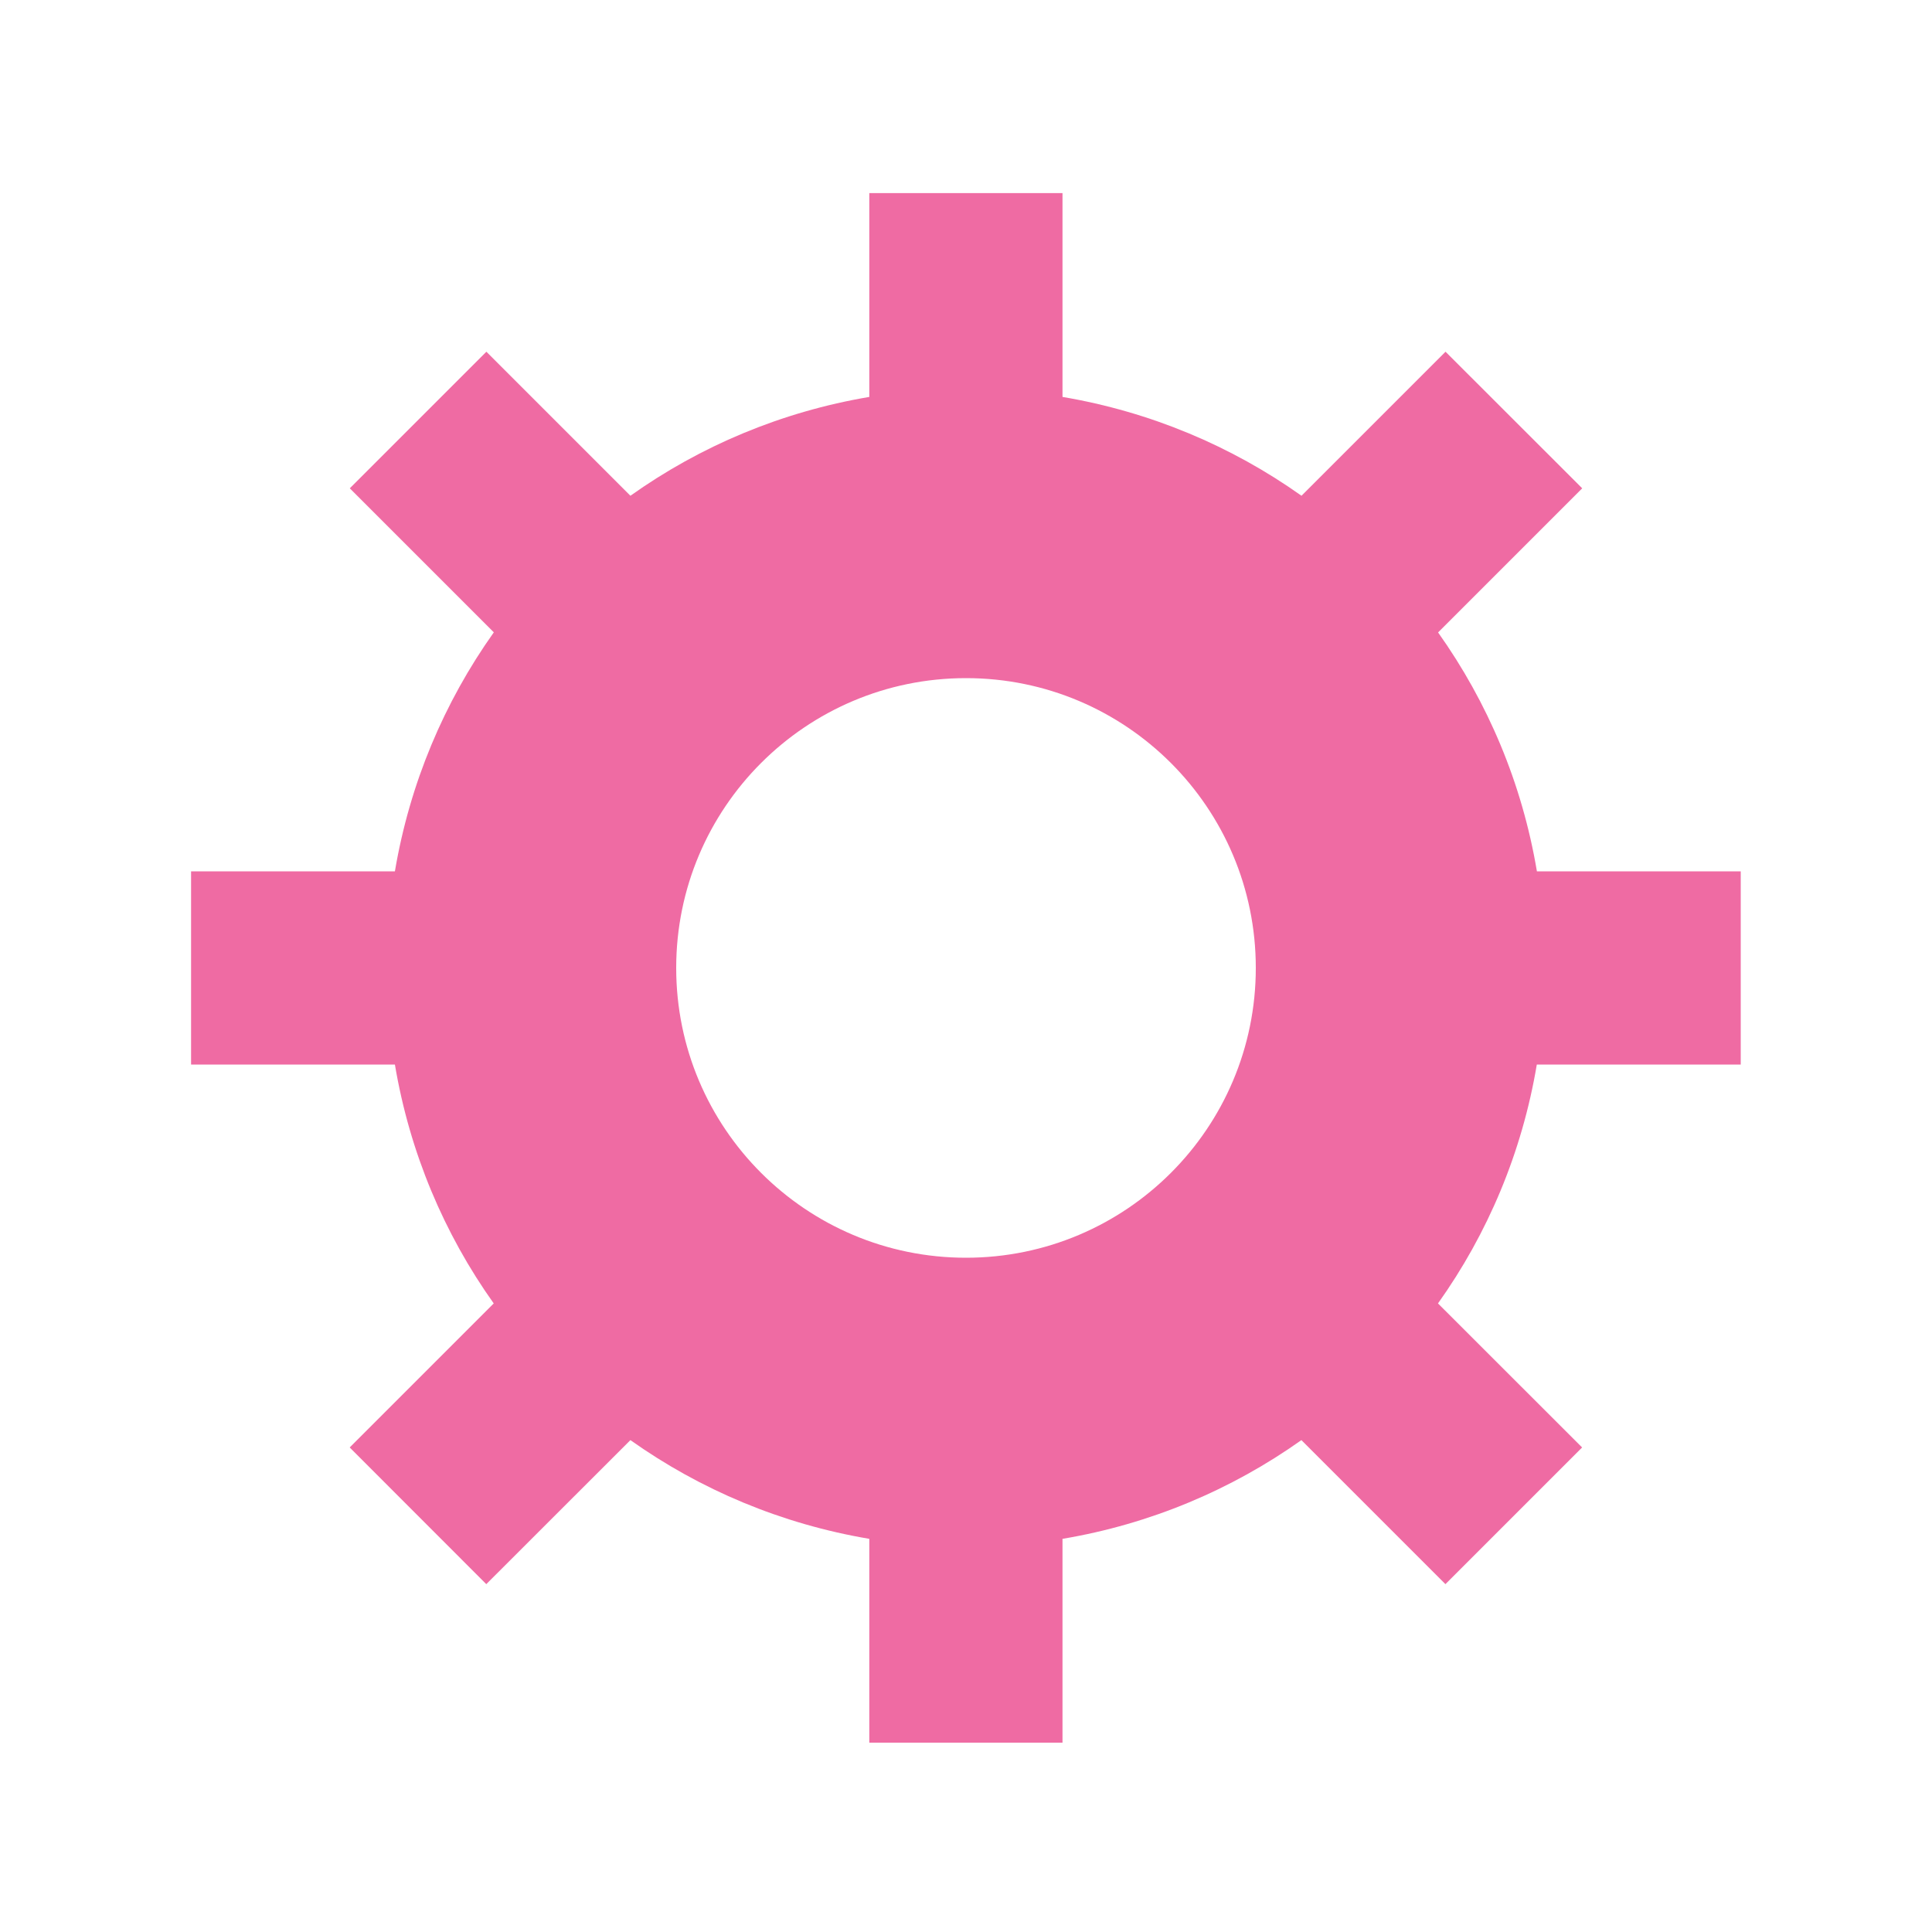 <svg xmlns="http://www.w3.org/2000/svg" width="20" height="20" viewBox="0 0 20 20" enable-background="new 0 0 20 20"><path fill="#ef6ba3" d="m18.02 11.02v-2h-2.11c-.153-.911-.509-1.75-1.023-2.473l1.492-1.492-1.415-1.414-1.491 1.491c-.724-.514-1.564-.869-2.474-1.023v-2.11h-2v2.11c-.911.154-1.75.509-2.473 1.023l-1.491-1.491-1.414 1.414 1.491 1.491c-.514.723-.87 1.563-1.024 2.474h-2.11v2h2.11c.153.91.509 1.751 1.023 2.473l-1.491 1.491 1.414 1.415 1.492-1.491c.723.513 1.562.868 2.473 1.022v2.11h2v-2.11c.91-.153 1.75-.509 2.473-1.022l1.491 1.491 1.415-1.415-1.492-1.491c.515-.723.87-1.562 1.023-2.473h2.111m-8.02 2c-1.657 0-3-1.343-3-3 0-1.657 1.343-3 3-3 1.657 0 3 1.343 3 3 0 1.657-1.343 3-3 3"/></svg>